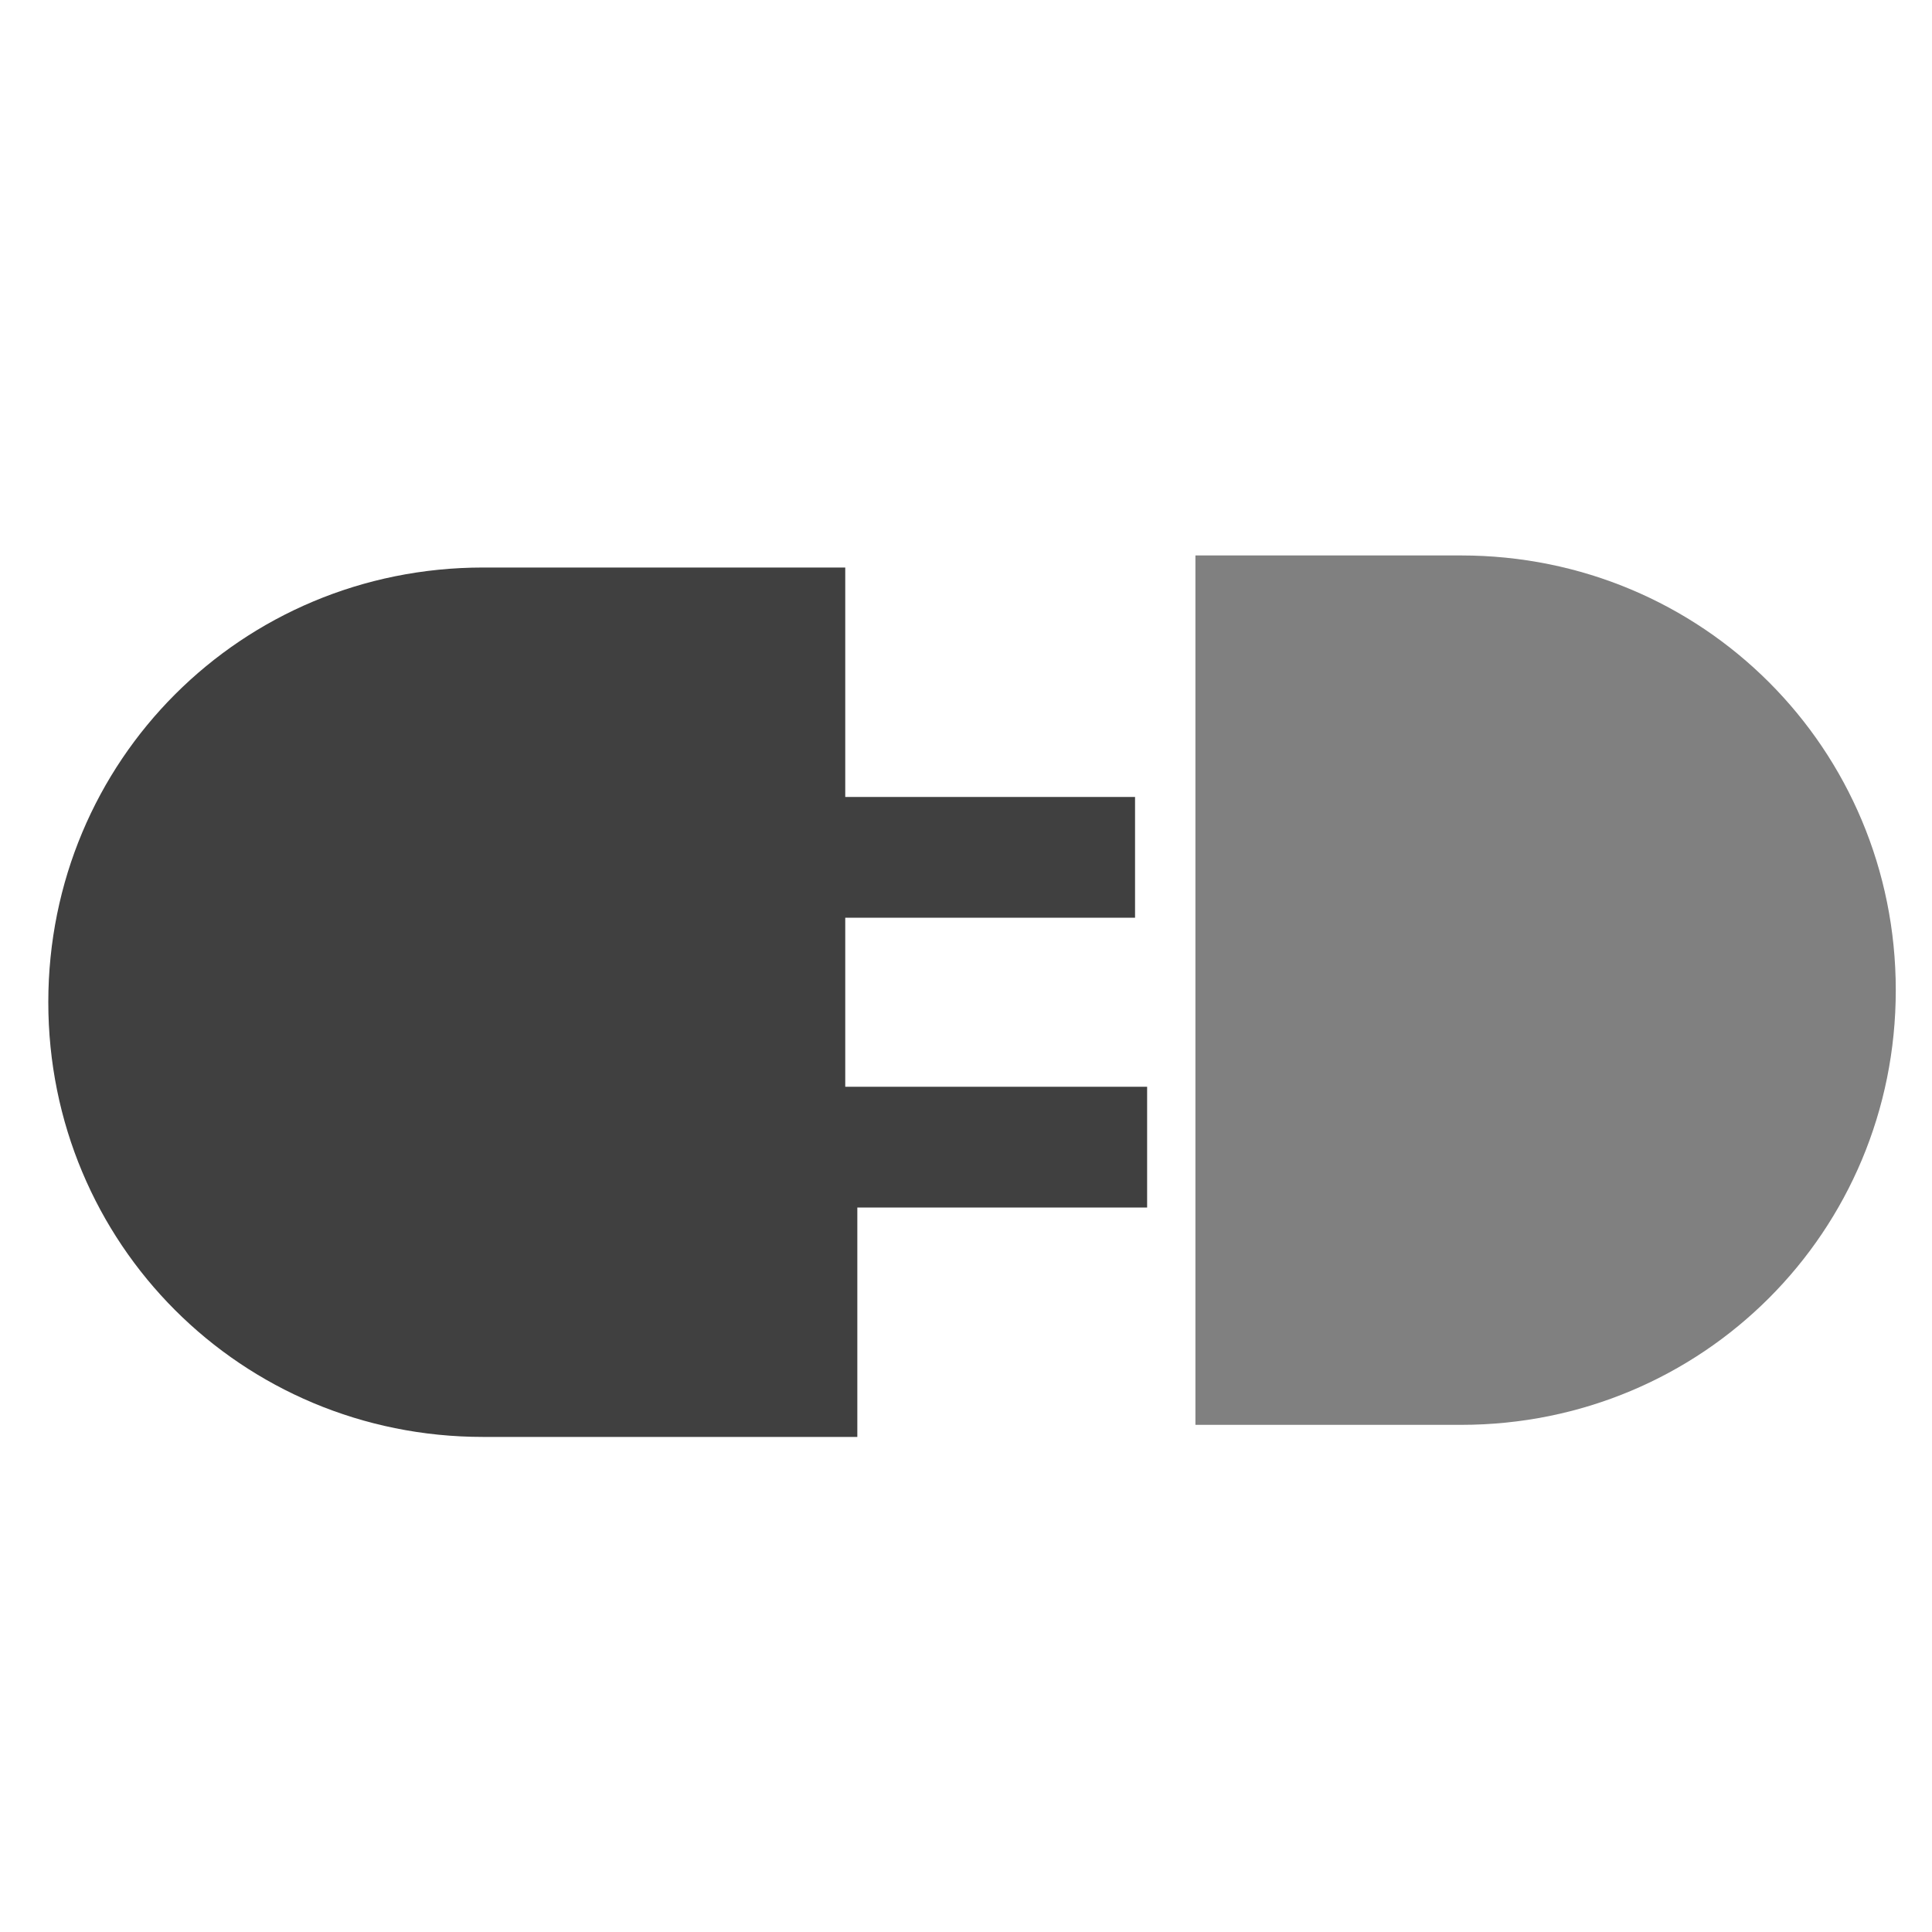 <?xml version="1.0" encoding="utf-8"?>
<!-- Generator: Adobe Illustrator 19.2.1, SVG Export Plug-In . SVG Version: 6.00 Build 0)  -->
<svg version="1.0" id="Layer_1" xmlns="http://www.w3.org/2000/svg" xmlns:xlink="http://www.w3.org/1999/xlink" x="0px" y="0px"
	 viewBox="0 0 16 16" style="enable-background:new 0 0 16 16;" xml:space="preserve">
<style type="text/css">
	.st0{fill:#404040;}
	.st1{fill:#808080;}
	.st2{fill:none;}
</style>
<title>dbcon</title>
<path class="st0" d="M9.4,7.6c0-0.3,0-0.7,0-1C9,6.6,7,6.6,7,6.6V4.7c-0.3,0-0.6,0-0.8,0v0l-2.2,0c-2,0-3.6,1.6-3.6,3.6
	s1.6,3.6,3.6,3.6l2.1,0v0h1V10c0.1,0,2.4,0,2.4,0V9H7V7.6H9.4z"/>
<path class="st1" d="M15.7,8.2L15.7,8.2c0,2-1.6,3.6-3.6,3.6l-2.2,0c0,0,0-7.1,0-7.2l2.2,0C14.1,4.6,15.7,6.2,15.7,8.2z"/>
<rect class="st2" width="16" height="16"/>
<rect class="st2" width="16" height="16"/>
<rect class="st2" width="16" height="16"/>
</svg>
